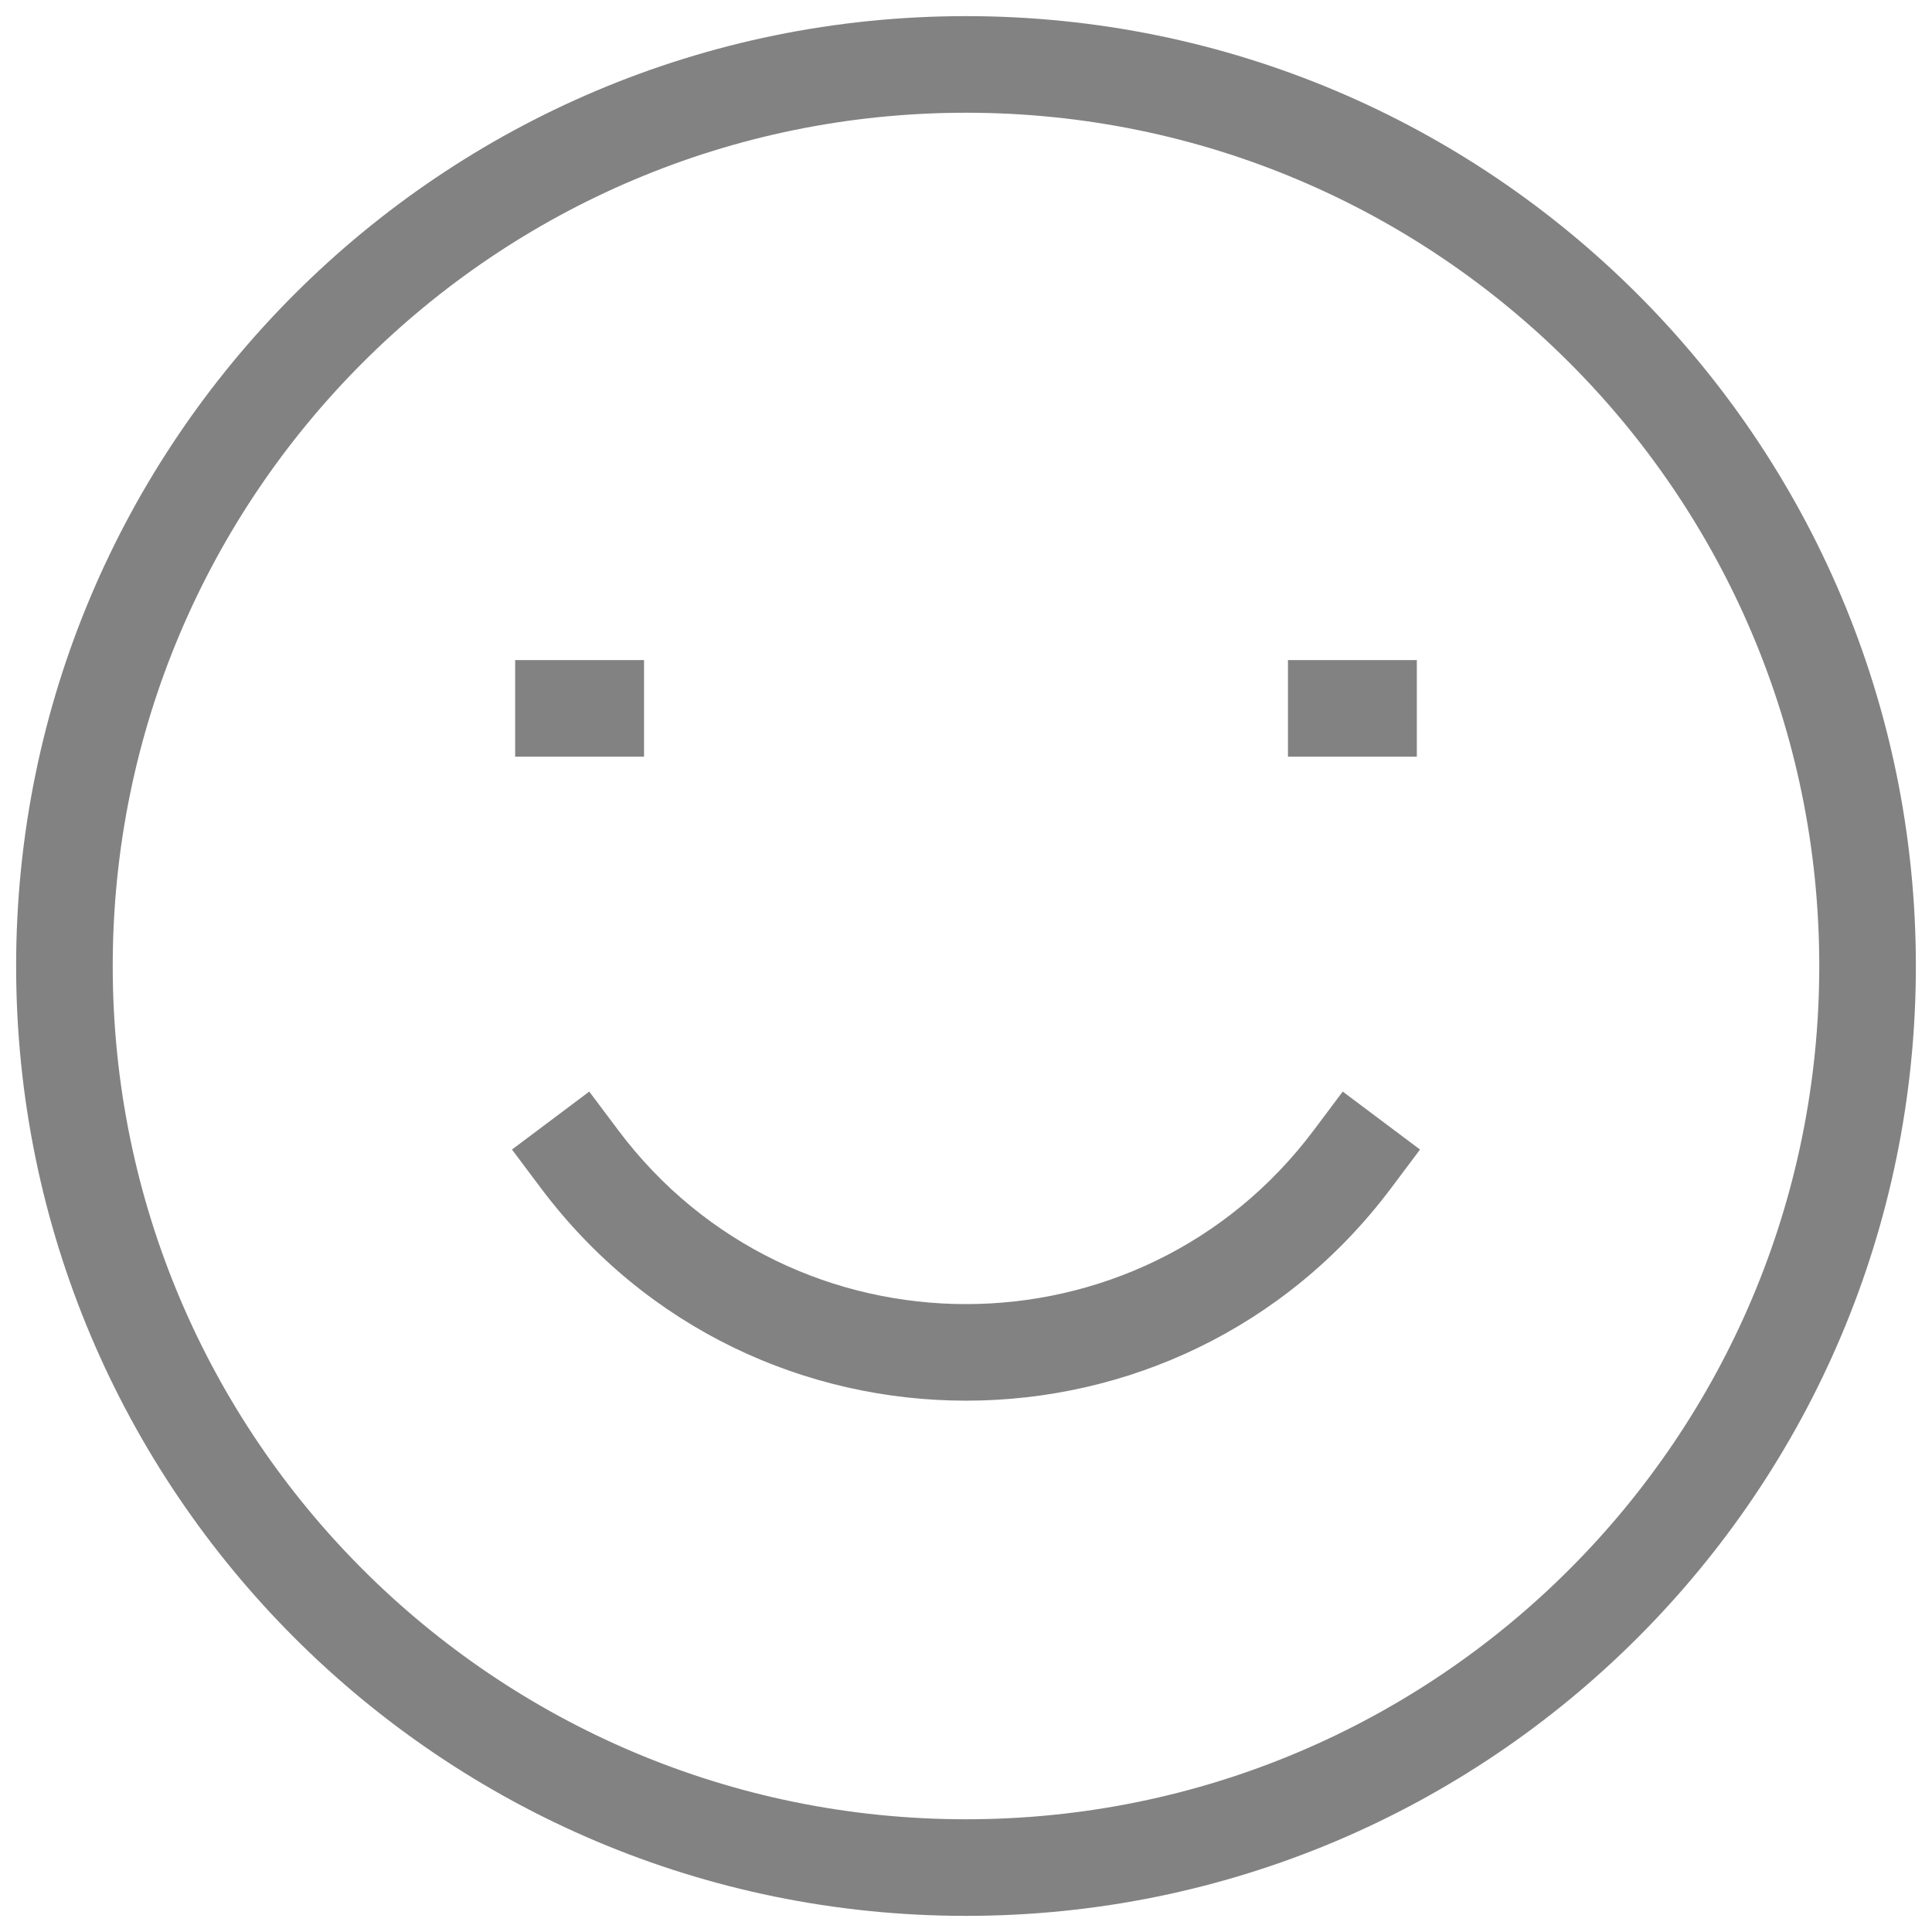 <svg width="20" height="20" viewBox="0 0 20 20" fill="none" xmlns="http://www.w3.org/2000/svg">
<path d="M6.4 11.7L6.1 11.3L5.3 11.9L5.6 12.3L6.4 11.7ZM14.4 12.3L14.7 11.9L13.9 11.3L13.6 11.7L14.4 12.3ZM10 18.833C5.122 18.833 1.167 14.879 1.167 10H0.167C0.167 15.431 4.569 19.833 10 19.833V18.833ZM18.833 10C18.833 14.879 14.879 18.833 10 18.833V19.833C15.431 19.833 19.833 15.431 19.833 10H18.833ZM10 1.167C14.879 1.167 18.833 5.122 18.833 10H19.833C19.833 4.569 15.431 0.167 10 0.167V1.167ZM10 0.167C4.569 0.167 0.167 4.569 0.167 10H1.167C1.167 5.122 5.122 1.167 10 1.167V0.167ZM5.333 7.833H6.667V6.833H5.333V7.833ZM13.333 7.833H14.667V6.833H13.333V7.833ZM13.6 11.7C11.8 14.1 8.2 14.1 6.4 11.7L5.6 12.3C7.8 15.233 12.2 15.233 14.4 12.3L13.6 11.7Z" fill="#828282"/>
</svg>
